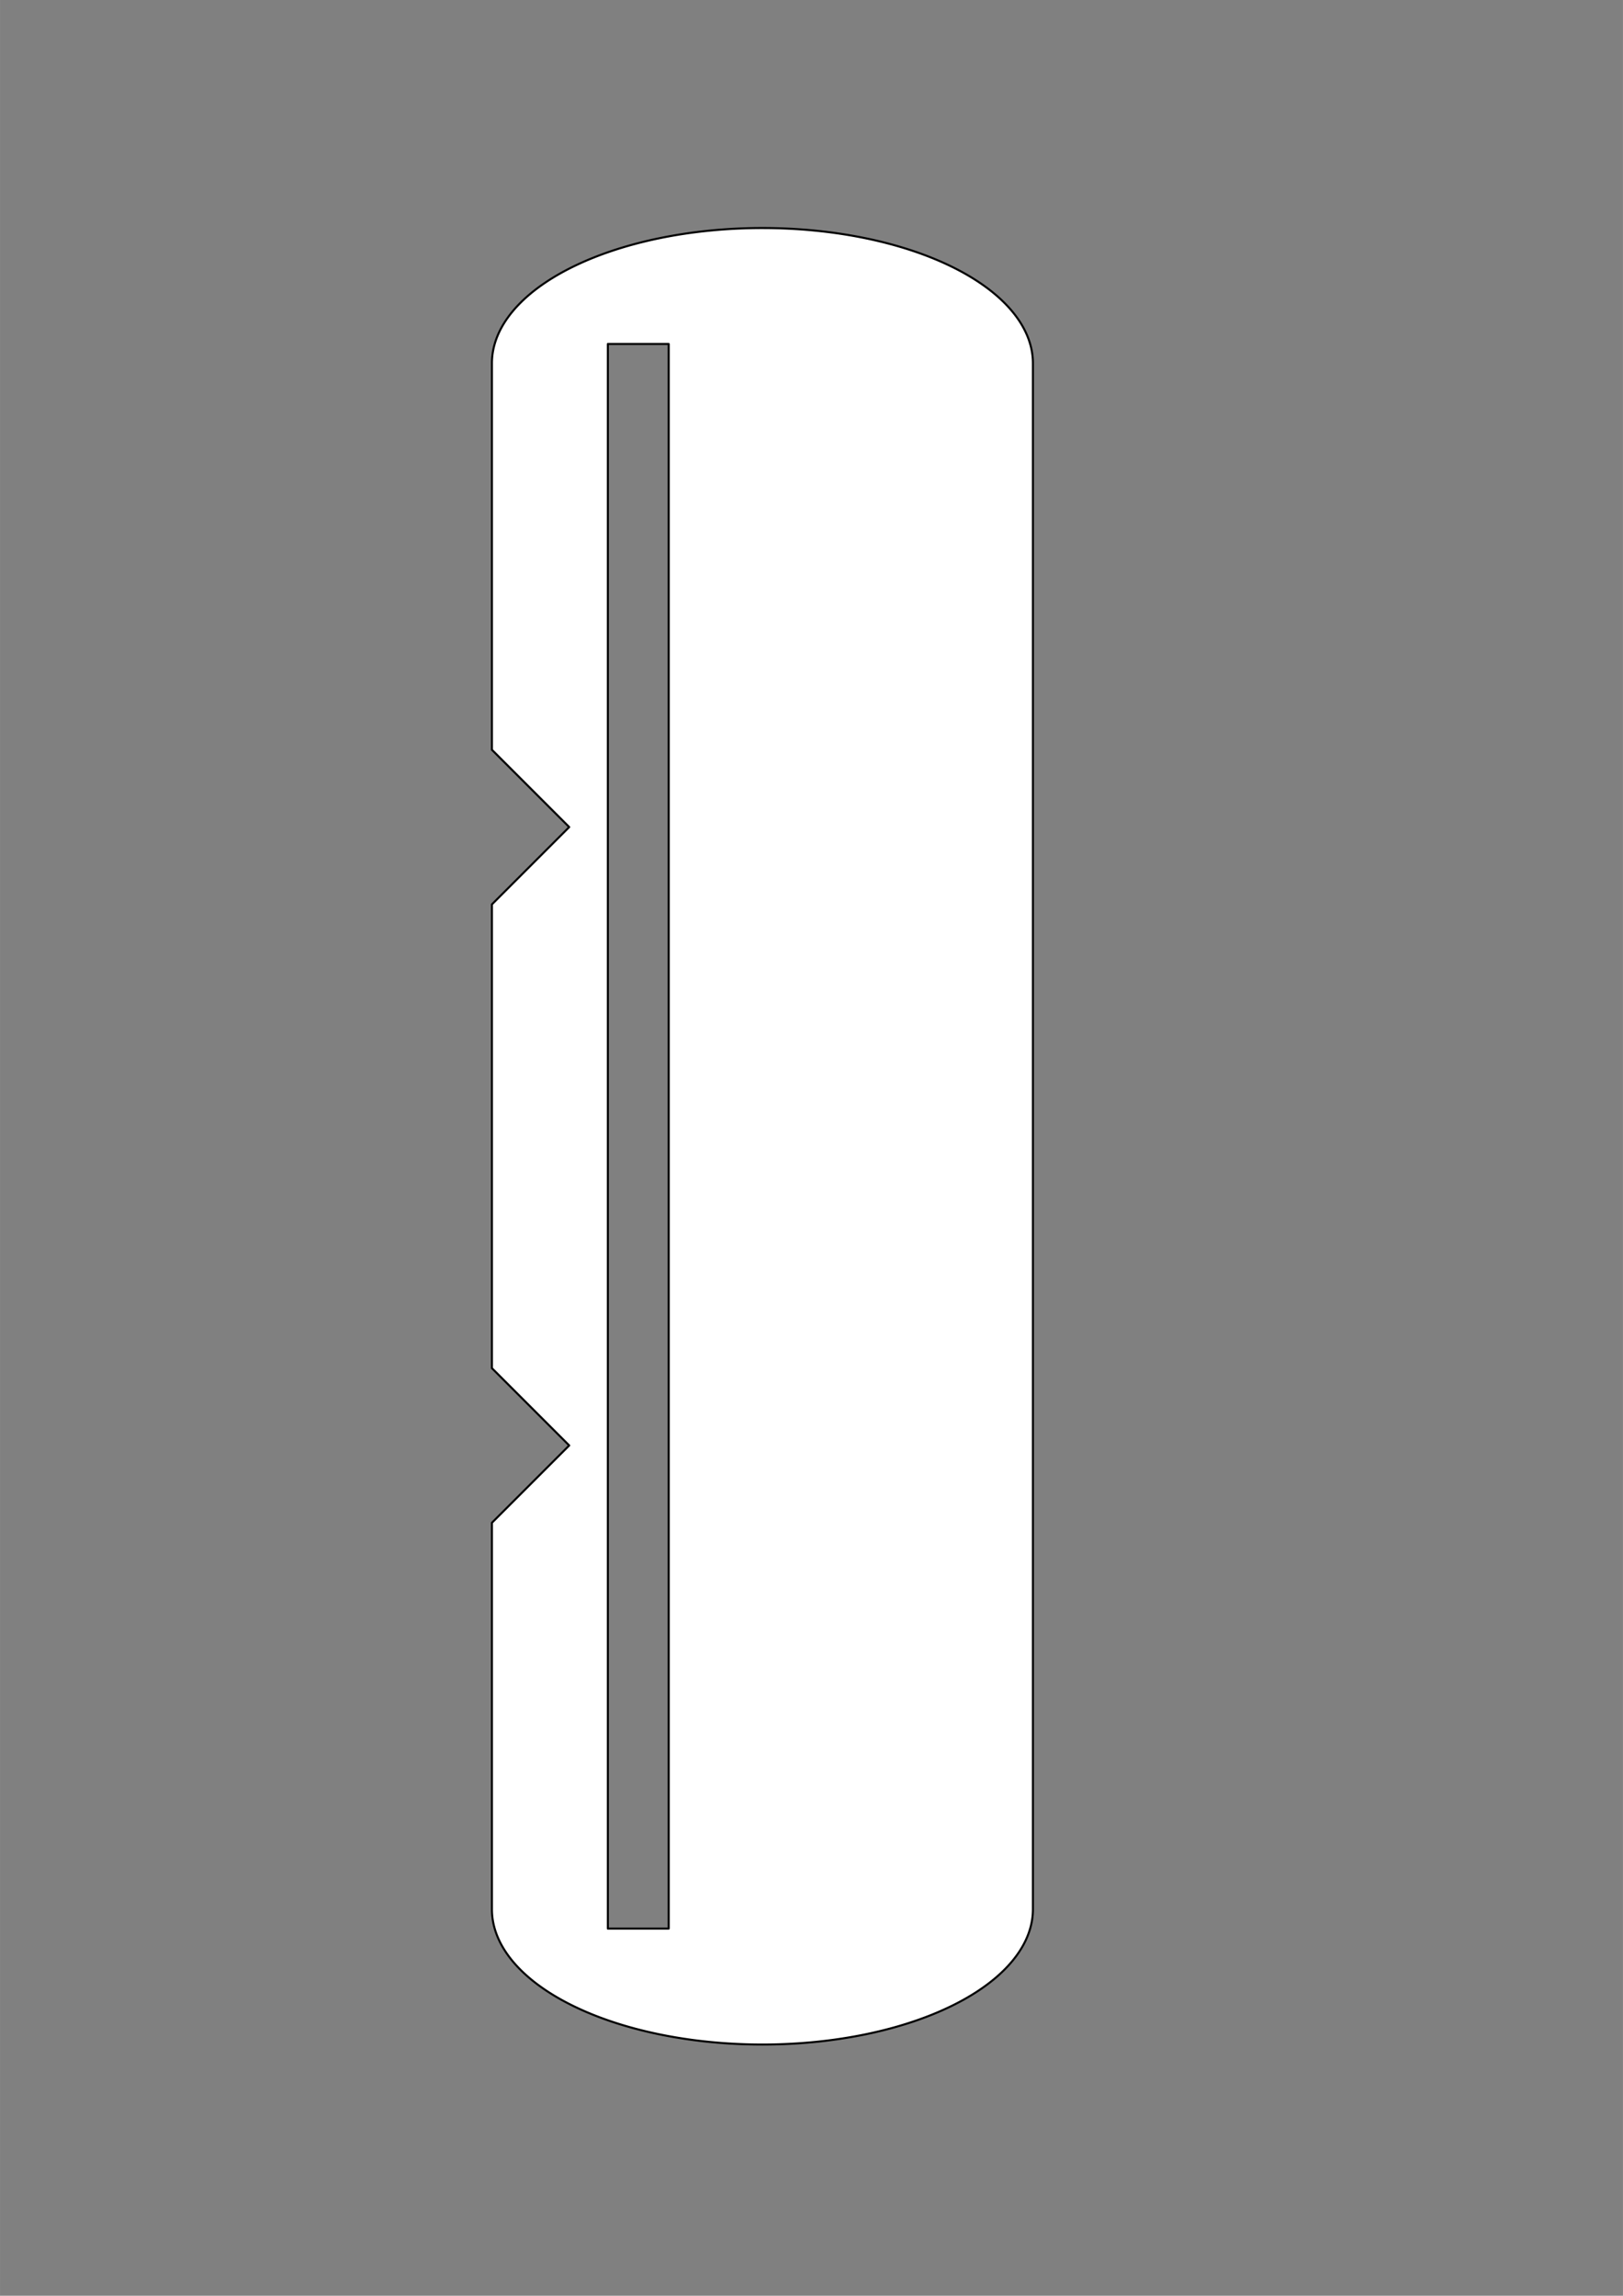 <?xml version="1.0" encoding="UTF-8" standalone="no"?>
<!DOCTYPE svg PUBLIC "-//W3C//DTD SVG 1.1//EN" "http://www.w3.org/Graphics/SVG/1.1/DTD/svg11.dtd">
<!-- Generated by Microsoft Visio, SVG Export 20201103_Classic_HP_mechanical.svg Page-1 -->
<svg xmlns="http://www.w3.org/2000/svg" xmlns:xlink="http://www.w3.org/1999/xlink" xmlns:ev="http://www.w3.org/2001/xml-events"
		xmlns:v="http://schemas.microsoft.com/visio/2003/SVGExtensions/" width="8.268in" height="11.693in"
		viewBox="0 0 595.276 841.89" xml:space="preserve" color-interpolation-filters="sRGB" class="st2">
	<rect x="0" y="0" width="595.276" height="841.89" fill="#808080" stroke="none"/>
	<v:documentProperties v:langID="1033" v:metric="true" v:viewMarkup="false">
		<v:userDefs>
			<v:ud v:nameU="msvNoAutoConnect" v:val="VT0(1):26"/>
		</v:userDefs>
	</v:documentProperties>

	<style type="text/css">
	<![CDATA[
		.st1 {fill:#ffffff;stroke:#000000;stroke-linecap:round;stroke-linejoin:round;stroke-width:0.75}
		.st2 {fill:none;fill-rule:evenodd;font-size:12px;overflow:visible;stroke-linecap:square;stroke-miterlimit:3}
	]]>
	</style>

	<g v:mID="0" v:index="1" v:groupContext="foregroundPage">
		<title>Page-1</title>
		<v:pageProperties v:drawingScale="0.0393701" v:pageScale="0.19685" v:drawingUnits="24" v:shadowOffsetX="8.50394"
				v:shadowOffsetY="-8.50394"/>
		<g id="shape114-1" v:mID="114" v:groupContext="shape" transform="translate(-463.039,749.764) rotate(-90)">
			<title>Sheet.114</title>
			<path d="M42.52 708.3 L42.52 685.98 L623.62 685.98 L623.62 708.3 L42.52 708.3 ZM191.34 643.46 L49.61 643.46 A99.213
						 49.606 -90 0 0 -0 742.68 A99.213 49.606 -90 0 0 49.61 841.89 L616.54 841.89 A99.213 49.606 -90 0 0
						 666.14 742.68 A99.213 49.606 -90 0 0 616.54 643.46 L474.8 643.46 L446.46 671.81 L418.11 643.46 L248.03
						 643.46 L219.69 671.81 L191.34 643.46 Z" class="st1"/>
		</g>
	</g>
</svg>
